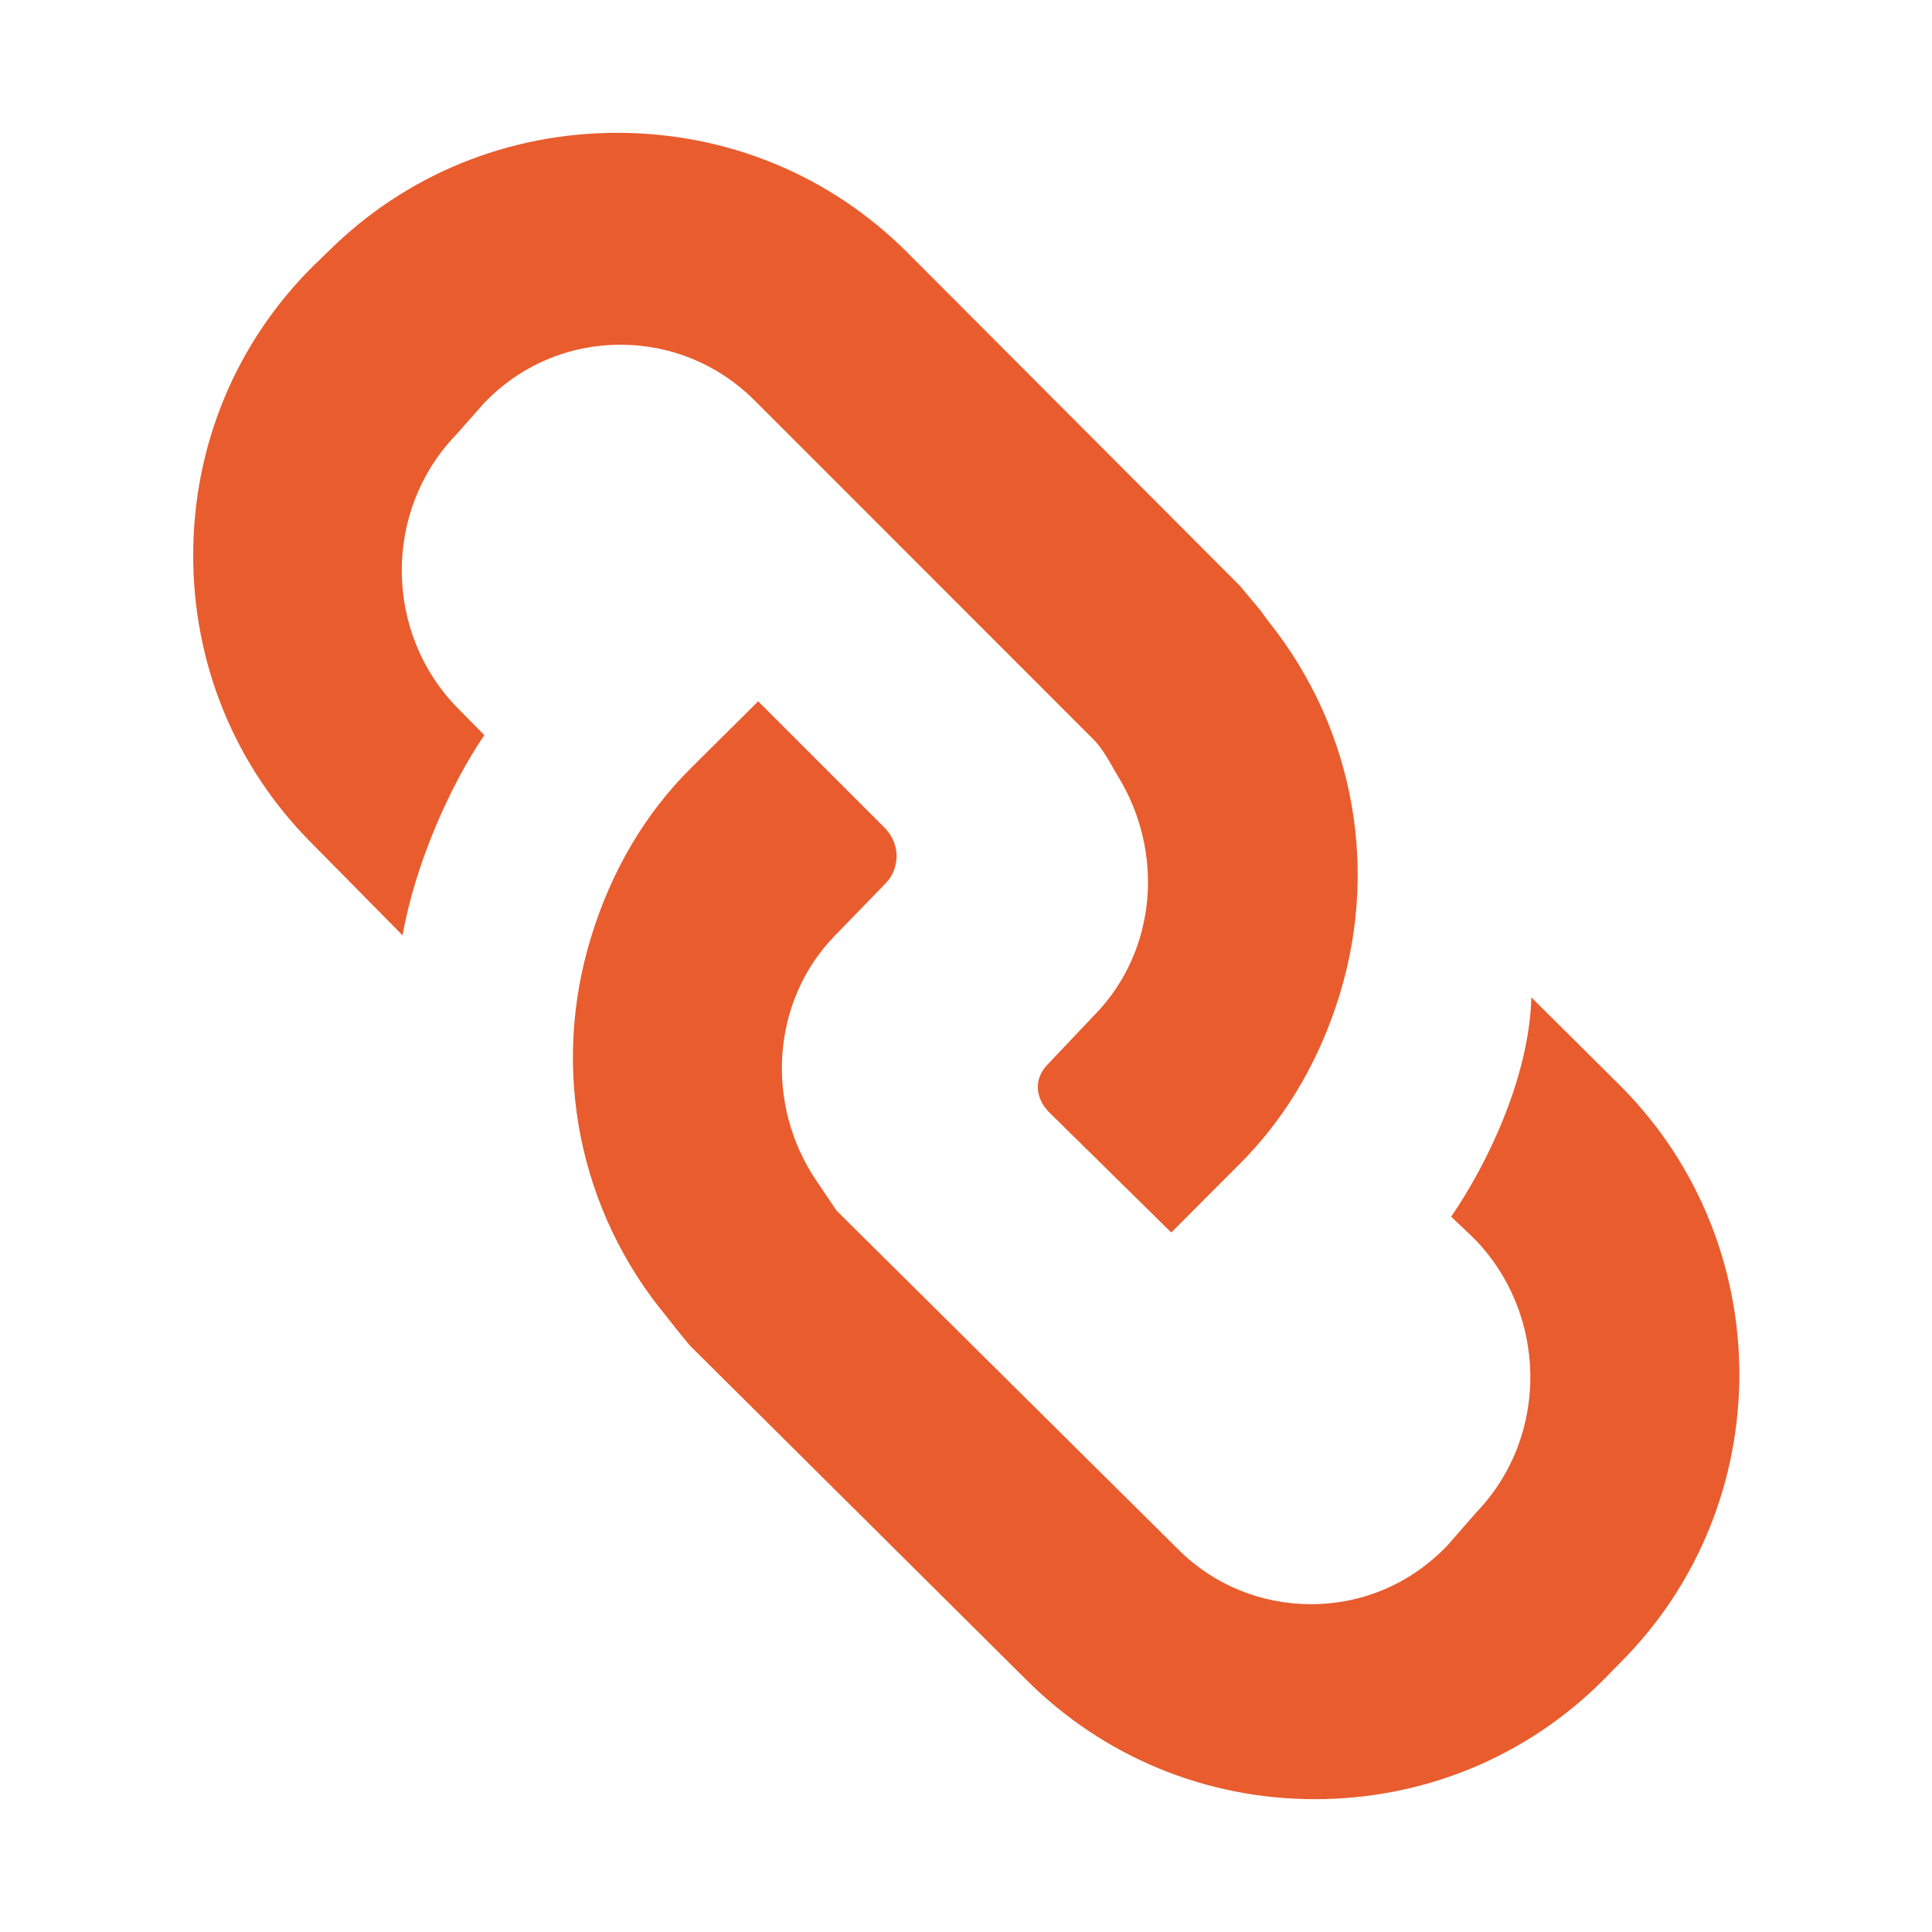 <?xml version="1.0" encoding="utf-8"?>
<!-- Generated by IcoMoon.io -->
<!DOCTYPE svg PUBLIC "-//W3C//DTD SVG 1.1//EN" "http://www.w3.org/Graphics/SVG/1.1/DTD/svg11.dtd">
<svg version="1.1" xmlns="http://www.w3.org/2000/svg" xmlns:xlink="http://www.w3.org/1999/xlink" width="32" height="32" viewBox="0 0 32 32">
<path fill="#e95c2e" d="M17.372 18.418c-0.2-0.204-0.282-0.532-0.004-0.804l0.792-0.836c0.992-1.042 1.136-2.662 0.348-3.936-0.176-0.306-0.266-0.466-0.41-0.608l-5.608-5.61c-0.592-0.588-1.376-0.914-2.21-0.914-0.86 0-1.662 0.342-2.258 0.962l-0.474 0.536c-1.208 1.256-1.19 3.294 0.048 4.536l0.426 0.432c-0.556 0.814-1.144 2.12-1.354 3.316l-1.504-1.524c-1.272-1.274-1.968-2.974-1.964-4.784s0.708-3.506 1.984-4.774l0.254-0.246c1.274-1.266 2.974-1.964 4.786-1.964 1.818 0 3.522 0.702 4.796 1.974l5.516 5.528 0.336 0.402 0.13 0.178c1.452 1.808 1.87 4.202 1.12 6.4-0.344 1.014-0.876 1.88-1.578 2.586l-1.144 1.146-2.028-1.996zM21.778 29.8c-1.812 0-3.508-0.708-4.778-1.976l-5.578-5.542-0.236-0.29-0.144-0.184c-1.452-1.746-1.922-4.094-1.256-6.274 0.338-1.108 0.896-2.054 1.658-2.812l1.114-1.106 2.086 2.086c0.168 0.168 0.206 0.352 0.206 0.476 0 0.174-0.068 0.344-0.19 0.462l-0.848 0.874c-1.034 1.076-1.152 2.786-0.276 4.064l0.322 0.476 5.65 5.602c0.586 0.59 1.372 0.914 2.204 0.914 0.866 0 1.656-0.344 2.254-0.964l0.492-0.562c1.208-1.262 1.18-3.292-0.052-4.54l-0.37-0.352c0.598-0.872 1.292-2.308 1.328-3.632l1.464 1.454c2.64 2.636 2.64 6.938 0.008 9.566l-0.286 0.292c-1.268 1.266-2.964 1.968-4.772 1.968z"></path>
</svg>
